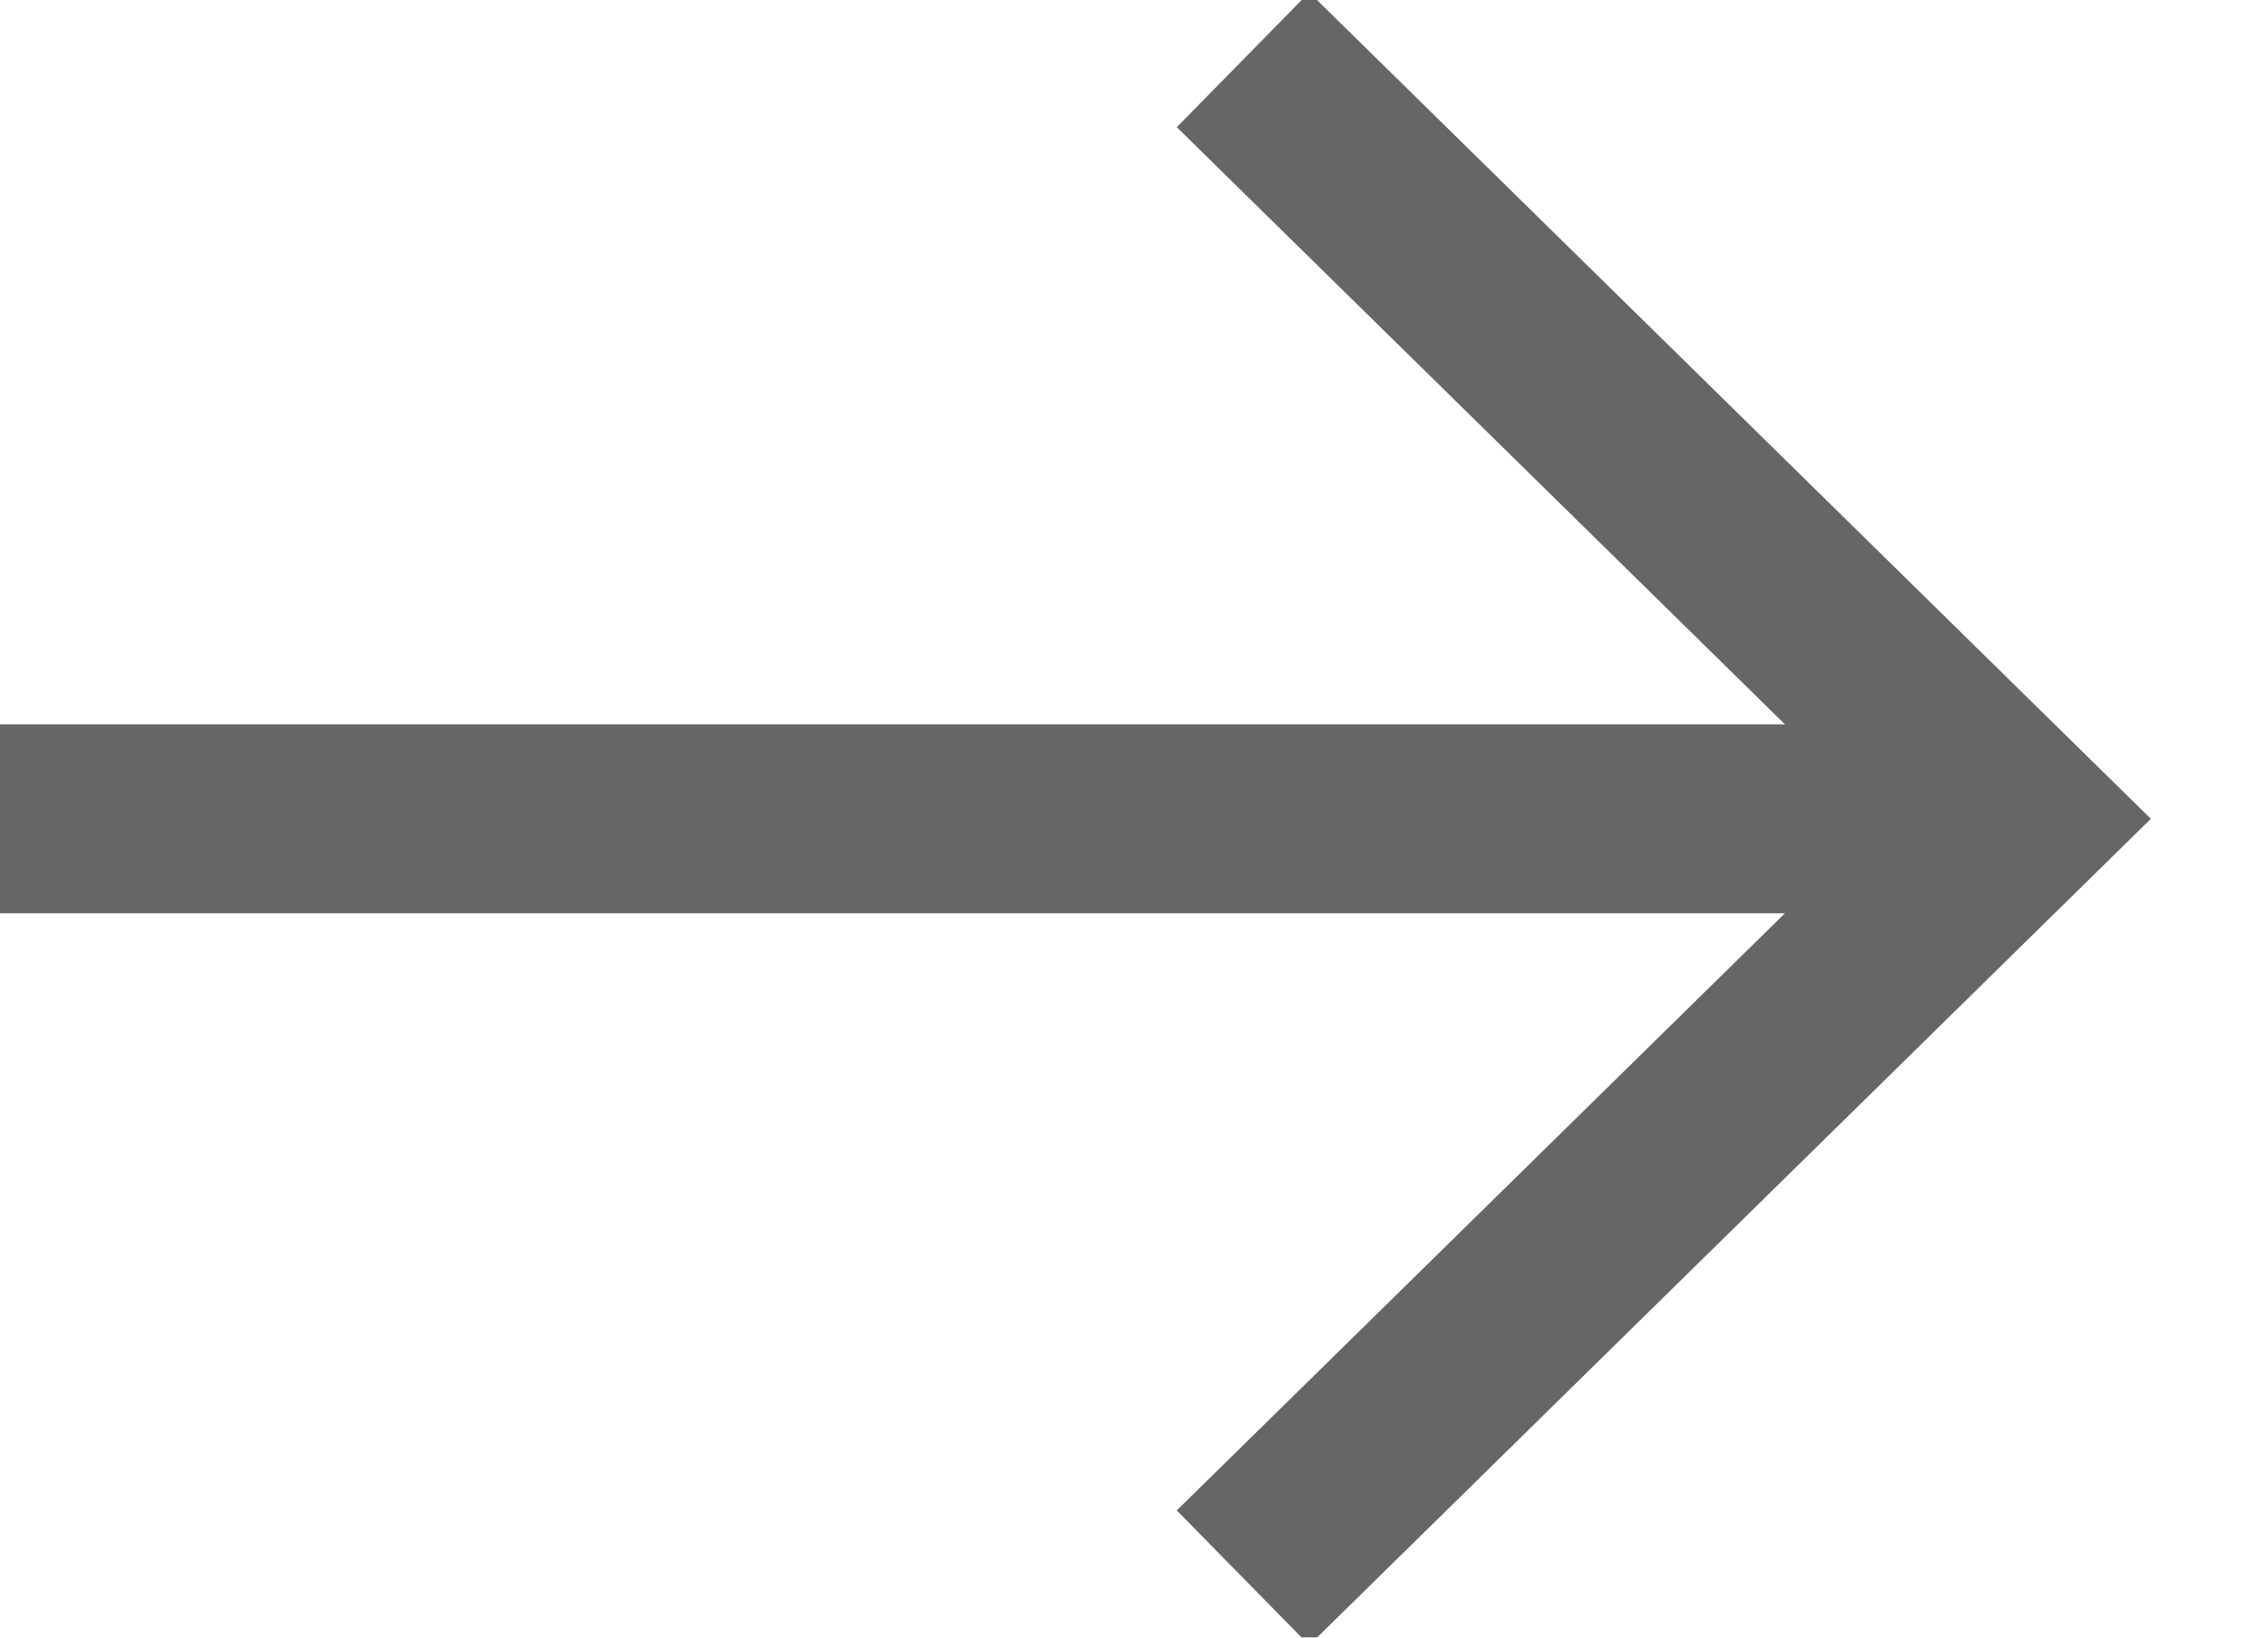 <svg width="18" height="13" viewBox="0 0 18 13" xmlns="http://www.w3.org/2000/svg"><title>72A65AD1-3164-49EF-801A-471B9FB4D08D</title><g stroke="#000" stroke-width="1.5" fill="none" fill-rule="evenodd" opacity=".6"><path d="M0 6.5h16"/><path stroke-linecap="square" d="M10.4 1L16 6.5 10.4 12"/></g></svg>
